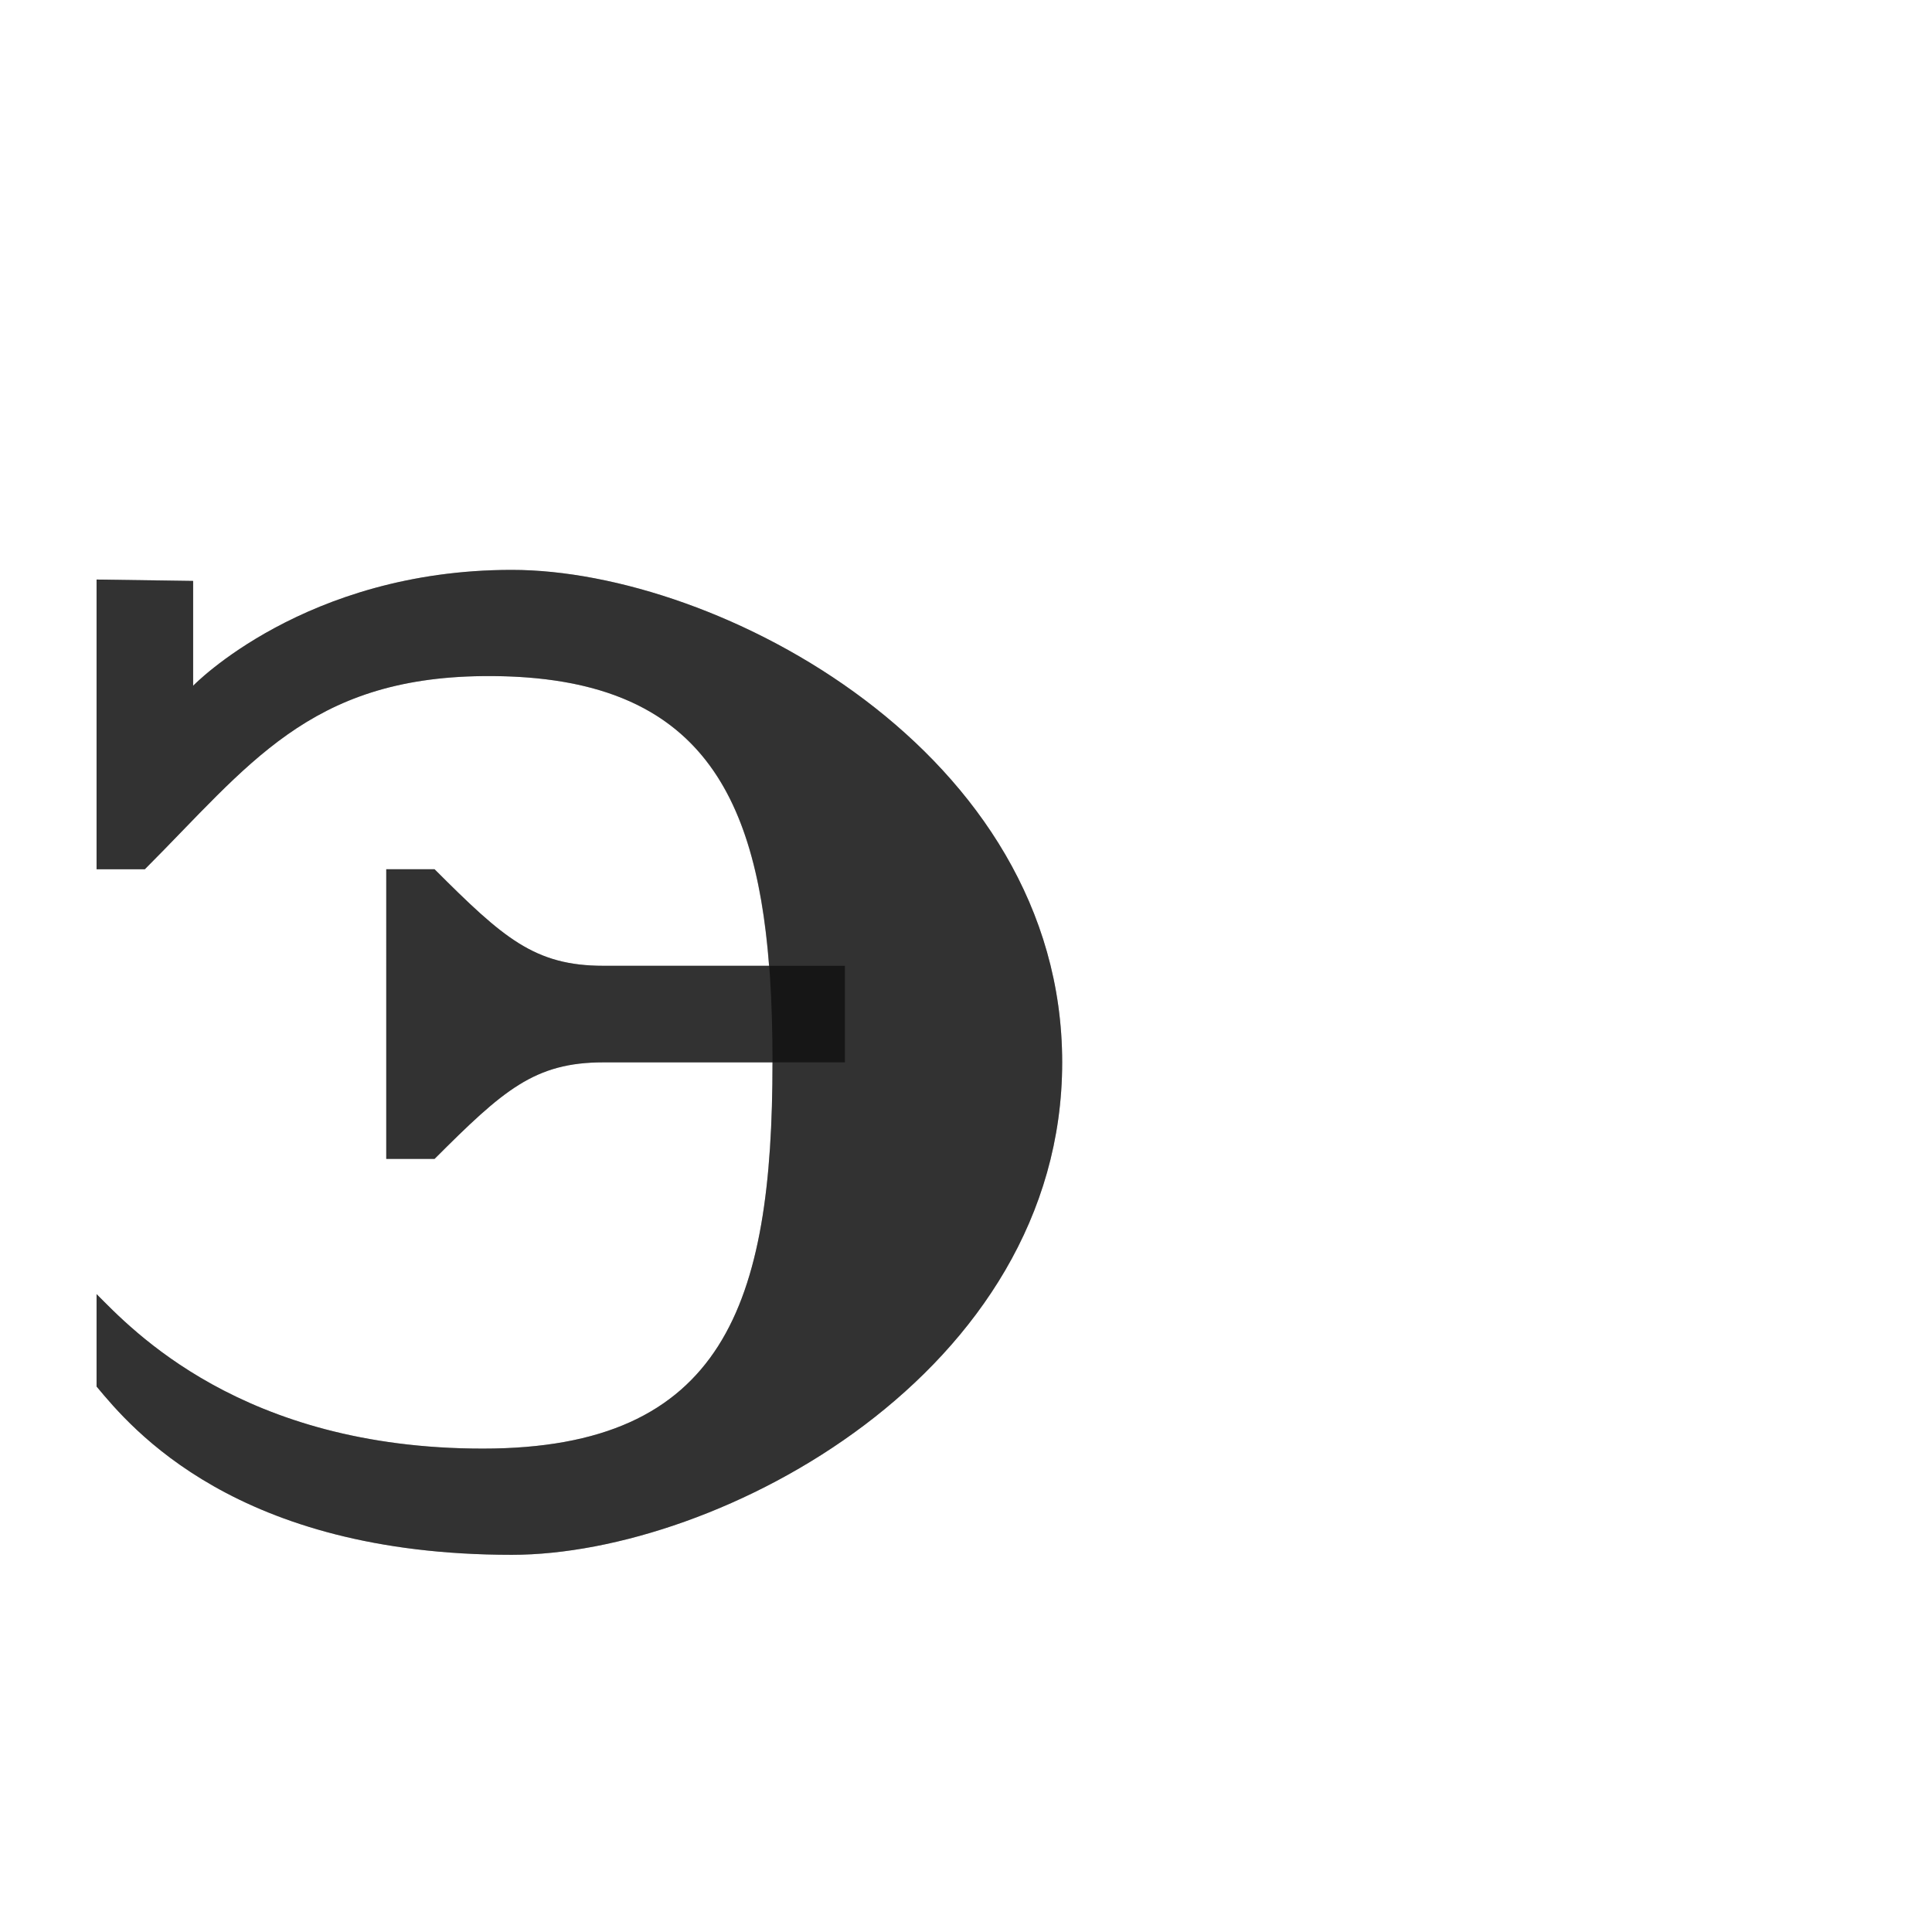 <?xml version="1.0" encoding="UTF-8" standalone="no"?>
<!-- Created with Inkscape (http://www.inkscape.org/) -->

<svg
   width="2000"
   height="2000"
   viewBox="0 0 2000 2000"
   version="1.1"
   id="svg1"
   inkscape:version="1.3 (0e150ed6c4, 2023-07-21)"
   sodipodi:docname="1101_e-small.svg"
   xml:space="preserve"
   xmlns:inkscape="http://www.inkscape.org/namespaces/inkscape"
   xmlns:sodipodi="http://sodipodi.sourceforge.net/DTD/sodipodi-0.dtd"
   xmlns="http://www.w3.org/2000/svg"
   xmlns:svg="http://www.w3.org/2000/svg"><sodipodi:namedview
     id="namedview1"
     pagecolor="#ffffff"
     bordercolor="#000000"
     borderopacity="0.25"
     inkscape:showpageshadow="2"
     inkscape:pageopacity="0.0"
     inkscape:pagecheckerboard="0"
     inkscape:deskcolor="#d1d1d1"
     inkscape:document-units="px"
     showgrid="true"
     inkscape:zoom="1.1116667"
     inkscape:cx="528.03597"
     inkscape:cy="1057.4213"
     inkscape:window-width="2560"
     inkscape:window-height="1494"
     inkscape:window-x="-11"
     inkscape:window-y="-11"
     inkscape:window-maximized="1"
     inkscape:current-layer="g2"
     showguides="false"><inkscape:grid
       id="grid1"
       units="px"
       originx="0"
       originy="0"
       spacingx="25"
       spacingy="25"
       empcolor="#0099e5"
       empopacity="0.302"
       color="#0099e5"
       opacity="0.149"
       empspacing="4"
       dotted="false"
       gridanglex="30"
       gridanglez="30"
       visible="true" /></sodipodi:namedview><defs
     id="defs1" /><g
     inkscape:label="Layer 1"
     inkscape:groupmode="layer"
     id="layer1"><g
       id="g2"
       transform="matrix(0.714,0,0,0.714,28.571,457.143)"><path
         style="fill:#000000;fill-opacity:0.555;stroke:none;stroke-width:1px;stroke-linecap:butt;stroke-linejoin:miter;stroke-opacity:1"
         d="m 100,1370 c 50,60 202,244 602,244 300,0 798,-264 798,-714 C 1500,450 1002,186 702,186 402,186 240,354 240,354 V 202 l -140,-2 0,420 h 70 C 320,470 407.991,342.699 660,340 c 349.98,-3.748 420,210 420,560 0,350 -70,560 -420,560 -350,0 -510,-174 -560,-224 z"
         id="path53405"
         sodipodi:nodetypes="cszscccccszscc" /><path
         id="path8529"
         style="fill:#000000;fill-opacity:0.555;fill-rule:evenodd;stroke:none;stroke-width:1px;stroke-linecap:butt;stroke-linejoin:miter;stroke-opacity:1"
         d="m 520,620 h 70 c 100,100 145,140 245,140 H 1185 l 0,140 H 835 C 735,900 690,940 590,1040 h -70 z"
         sodipodi:nodetypes="ccsccsccc" /><path
         id="path53405-0"
         style="fill:#000000;fill-opacity:0.555;stroke:none;stroke-width:1px;stroke-linecap:butt;stroke-linejoin:miter;stroke-opacity:1"
         d="M 702 186 C 402 186 240 354 240 354 L 240 201.999 L 100 200 L 100 620 L 170 620 C 320 470 407.991 342.699 660 340 C 960.39 336.783 1054.303 494.134 1074.952 760 L 835 760 C 735 760 690 720 590 620 L 520 620 L 520 1040 L 590 1040 C 690 940 735 900 835 900 L 1080 900 C 1080 1250 1010 1460 660 1460 C 310 1460 150 1286 100 1236 L 100 1370.001 C 150 1430.001 302 1614 702 1614 C 1002 1614 1500 1350 1500 900 C 1500 450 1002 186 702 186 z " /></g></g></svg>
